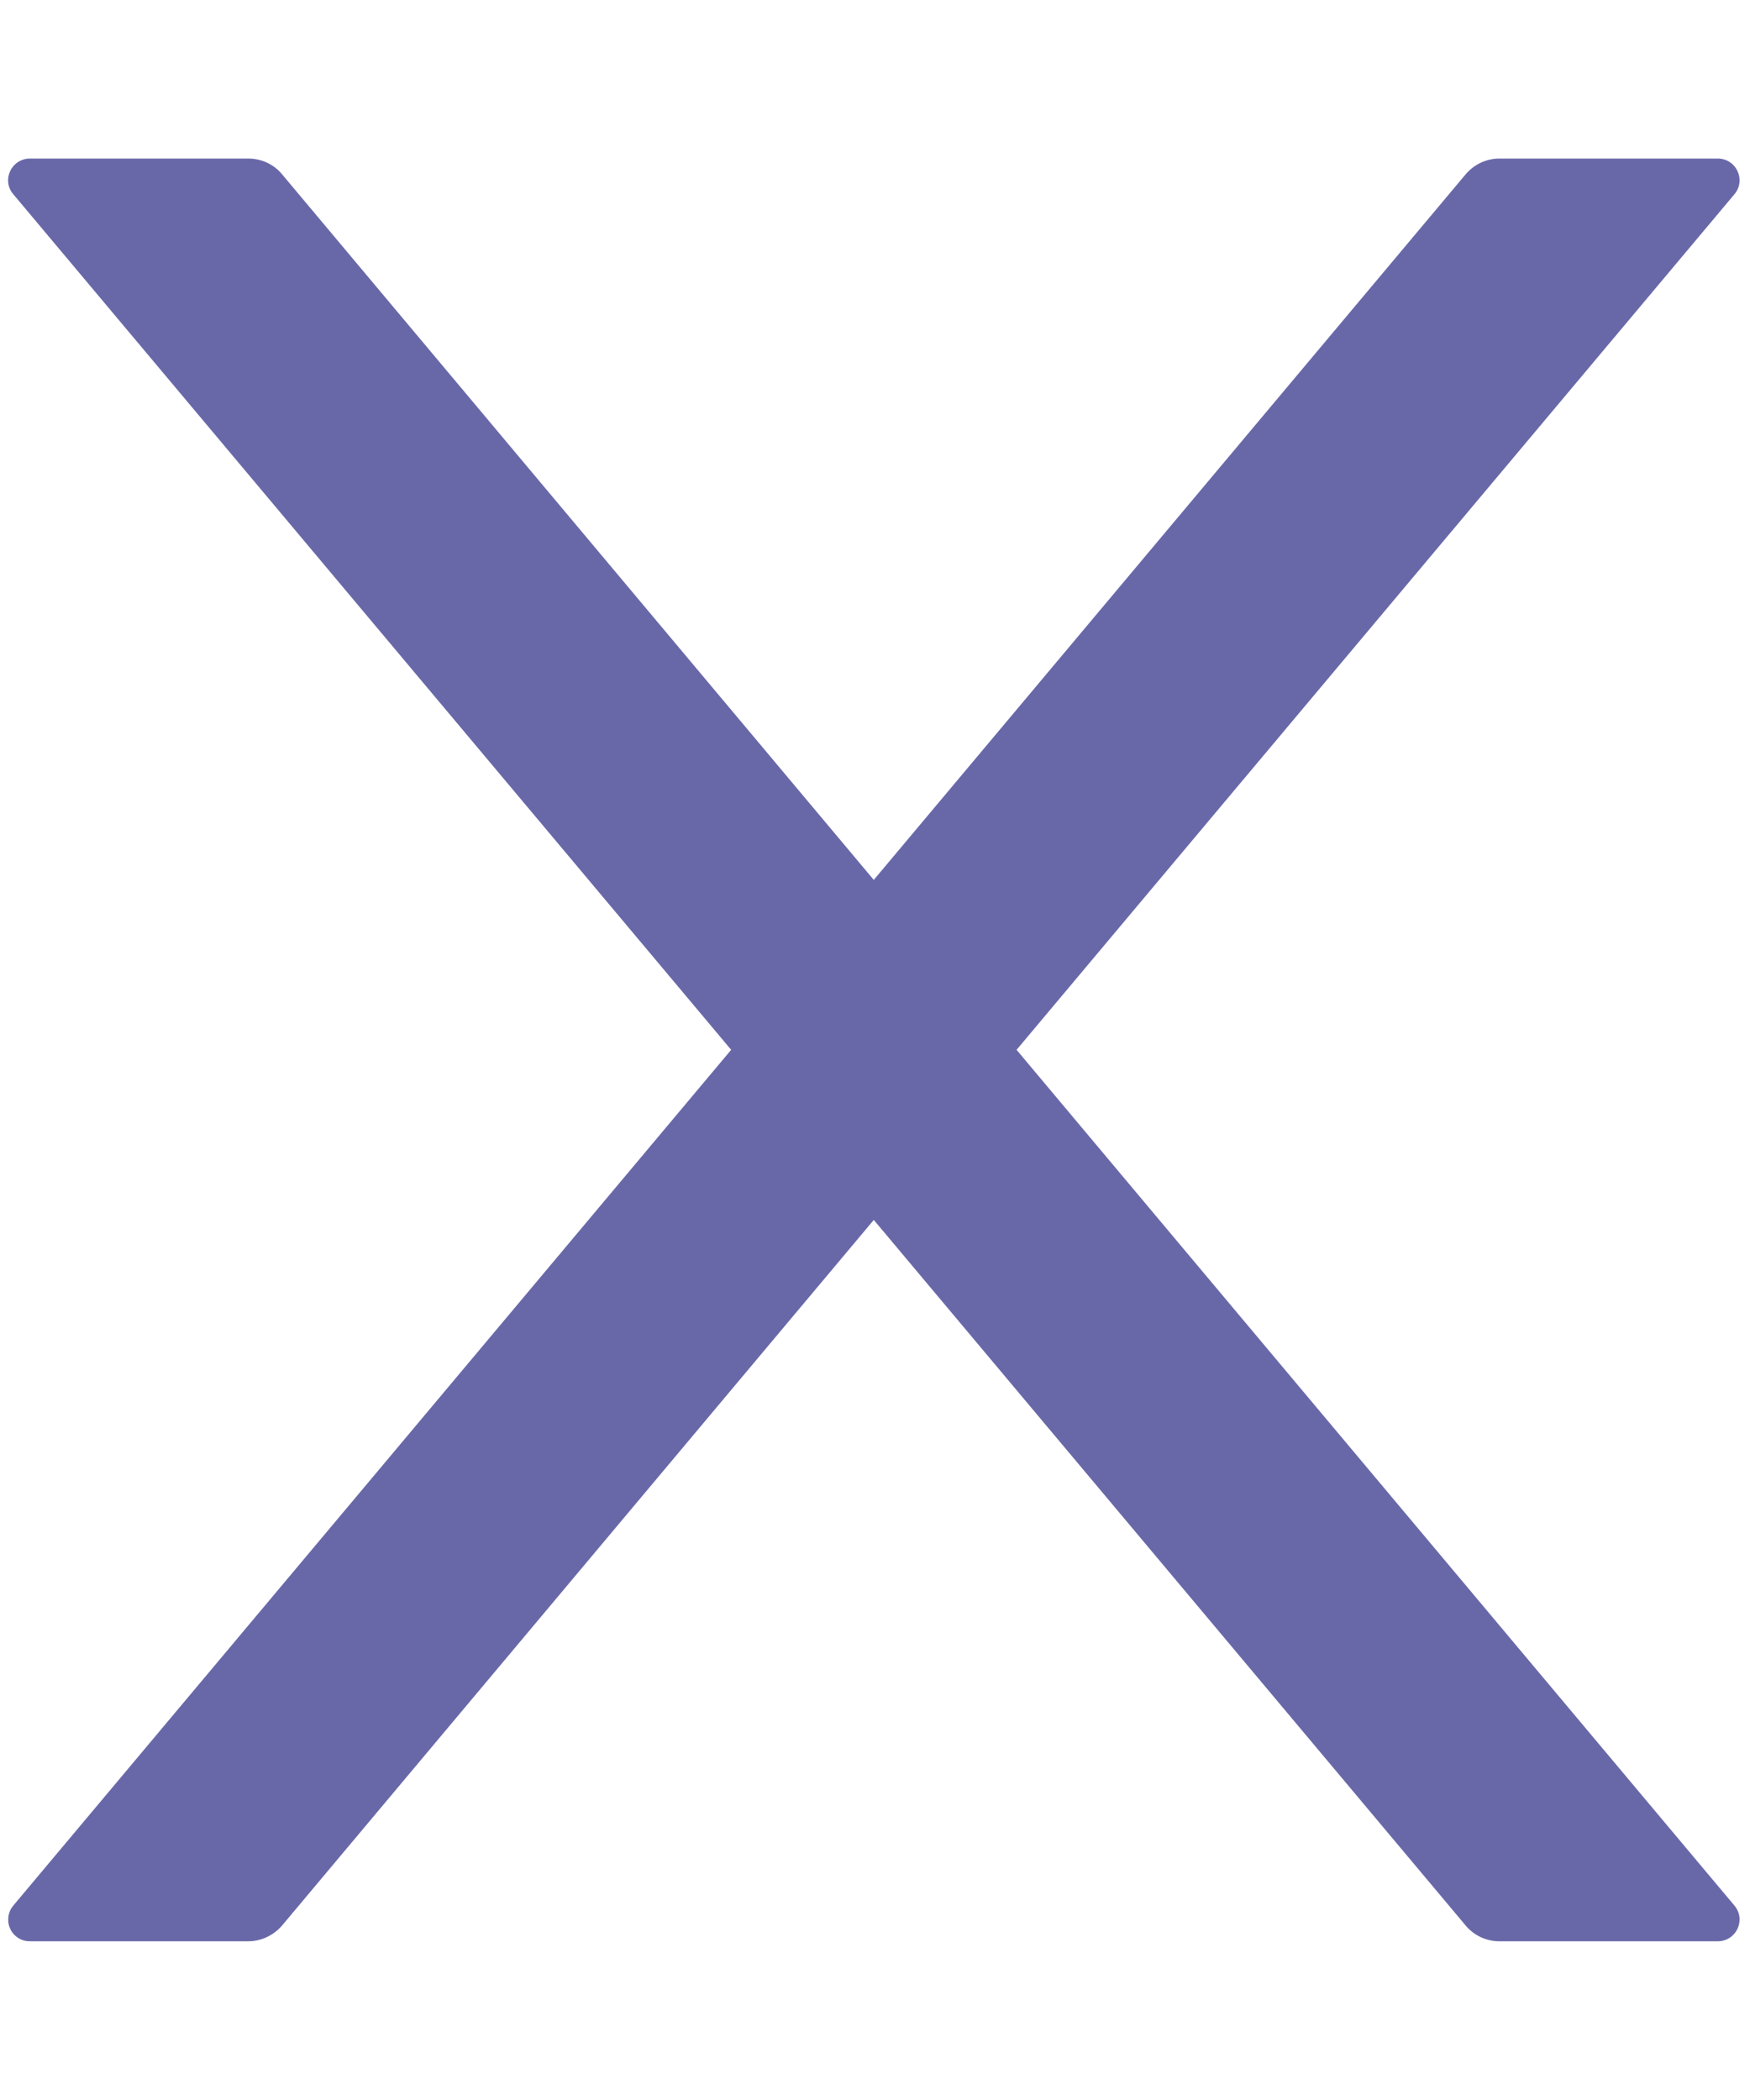 <?xml version="1.0" encoding="UTF-8" standalone="no"?><svg width='10' height='12' viewBox='0 0 10 12' fill='none' xmlns='http://www.w3.org/2000/svg'>
<path d='M5.809 5.999L9.911 1.11C9.979 1.029 9.922 0.906 9.815 0.906H8.568C8.495 0.906 8.425 0.938 8.376 0.995L4.993 5.028L1.611 0.995C1.564 0.938 1.493 0.906 1.418 0.906H0.172C0.065 0.906 0.007 1.029 0.076 1.11L4.178 5.999L0.076 10.889C0.061 10.907 0.051 10.929 0.048 10.952C0.045 10.976 0.048 11 0.058 11.021C0.068 11.043 0.084 11.061 0.104 11.074C0.124 11.087 0.148 11.093 0.172 11.093H1.418C1.492 11.093 1.562 11.06 1.611 11.004L4.993 6.971L8.376 11.004C8.423 11.06 8.493 11.093 8.568 11.093H9.815C9.922 11.093 9.979 10.97 9.911 10.889L5.809 5.999Z' fill='#6868A9'/>
</svg>
